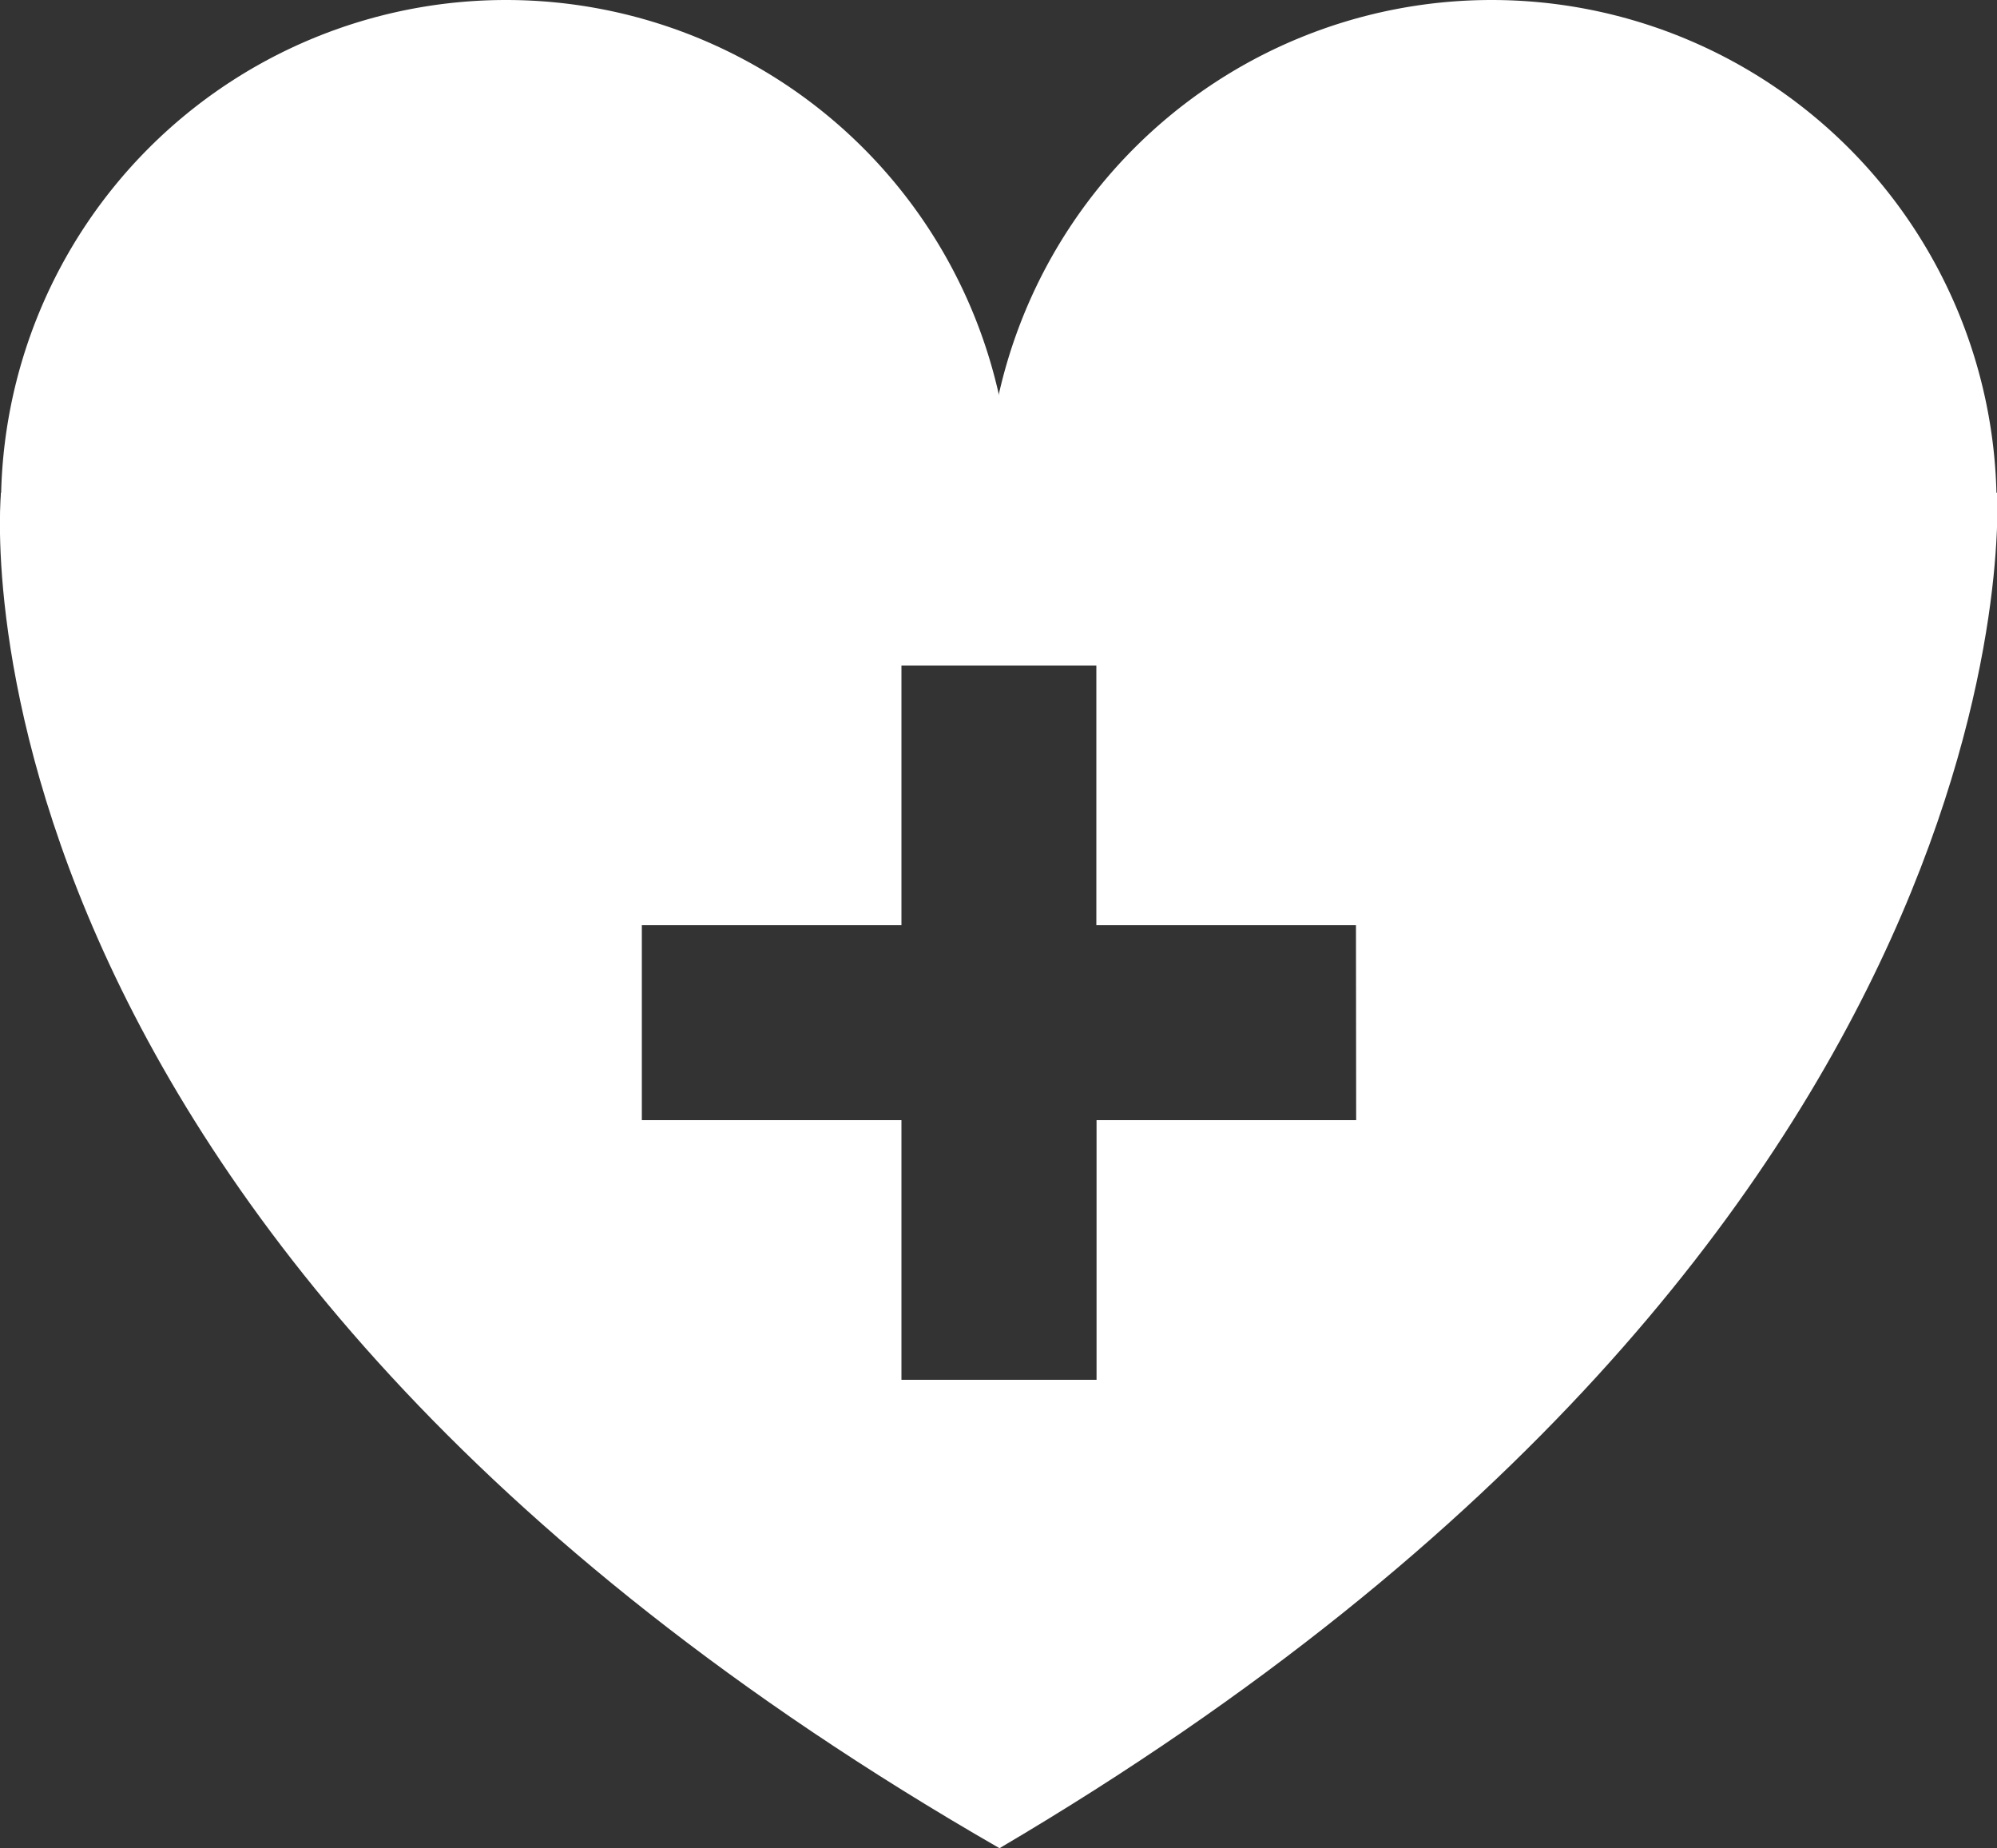 <svg xmlns="http://www.w3.org/2000/svg" viewBox="0 0 100 92.53"><rect x="0" y="0" width="100" height="92.53" fill="#333333" stroke="none"/><defs><style>.cls-1{fill:#fff;}</style></defs><g id="Слой_2" data-name="Слой 2"><g id="icons"><g id="Heart_Pluse"><path class="cls-1" d="M50.63,25.29c-14.8,6.79-14.8,13-25.29,25.29A25.29,25.29,0,1,1,50.63,25.29Z"/><path class="cls-1" d="M100,25.29A25.29,25.29,0,0,1,74.69,50.58C72.84,45.65,64.21,37,49.4,25.29a25.29,25.29,0,0,1,50.58,0Z"/><path class="cls-1" d="M100,24.67H.05s-3.7,37,50,67.86C102.45,61.68,100,24.67,100,24.67ZM67.91,56.08h-13v13H45.14v-13h-13V46.32h13v-13H54.9v13h13Z"/></g></g></g></svg>